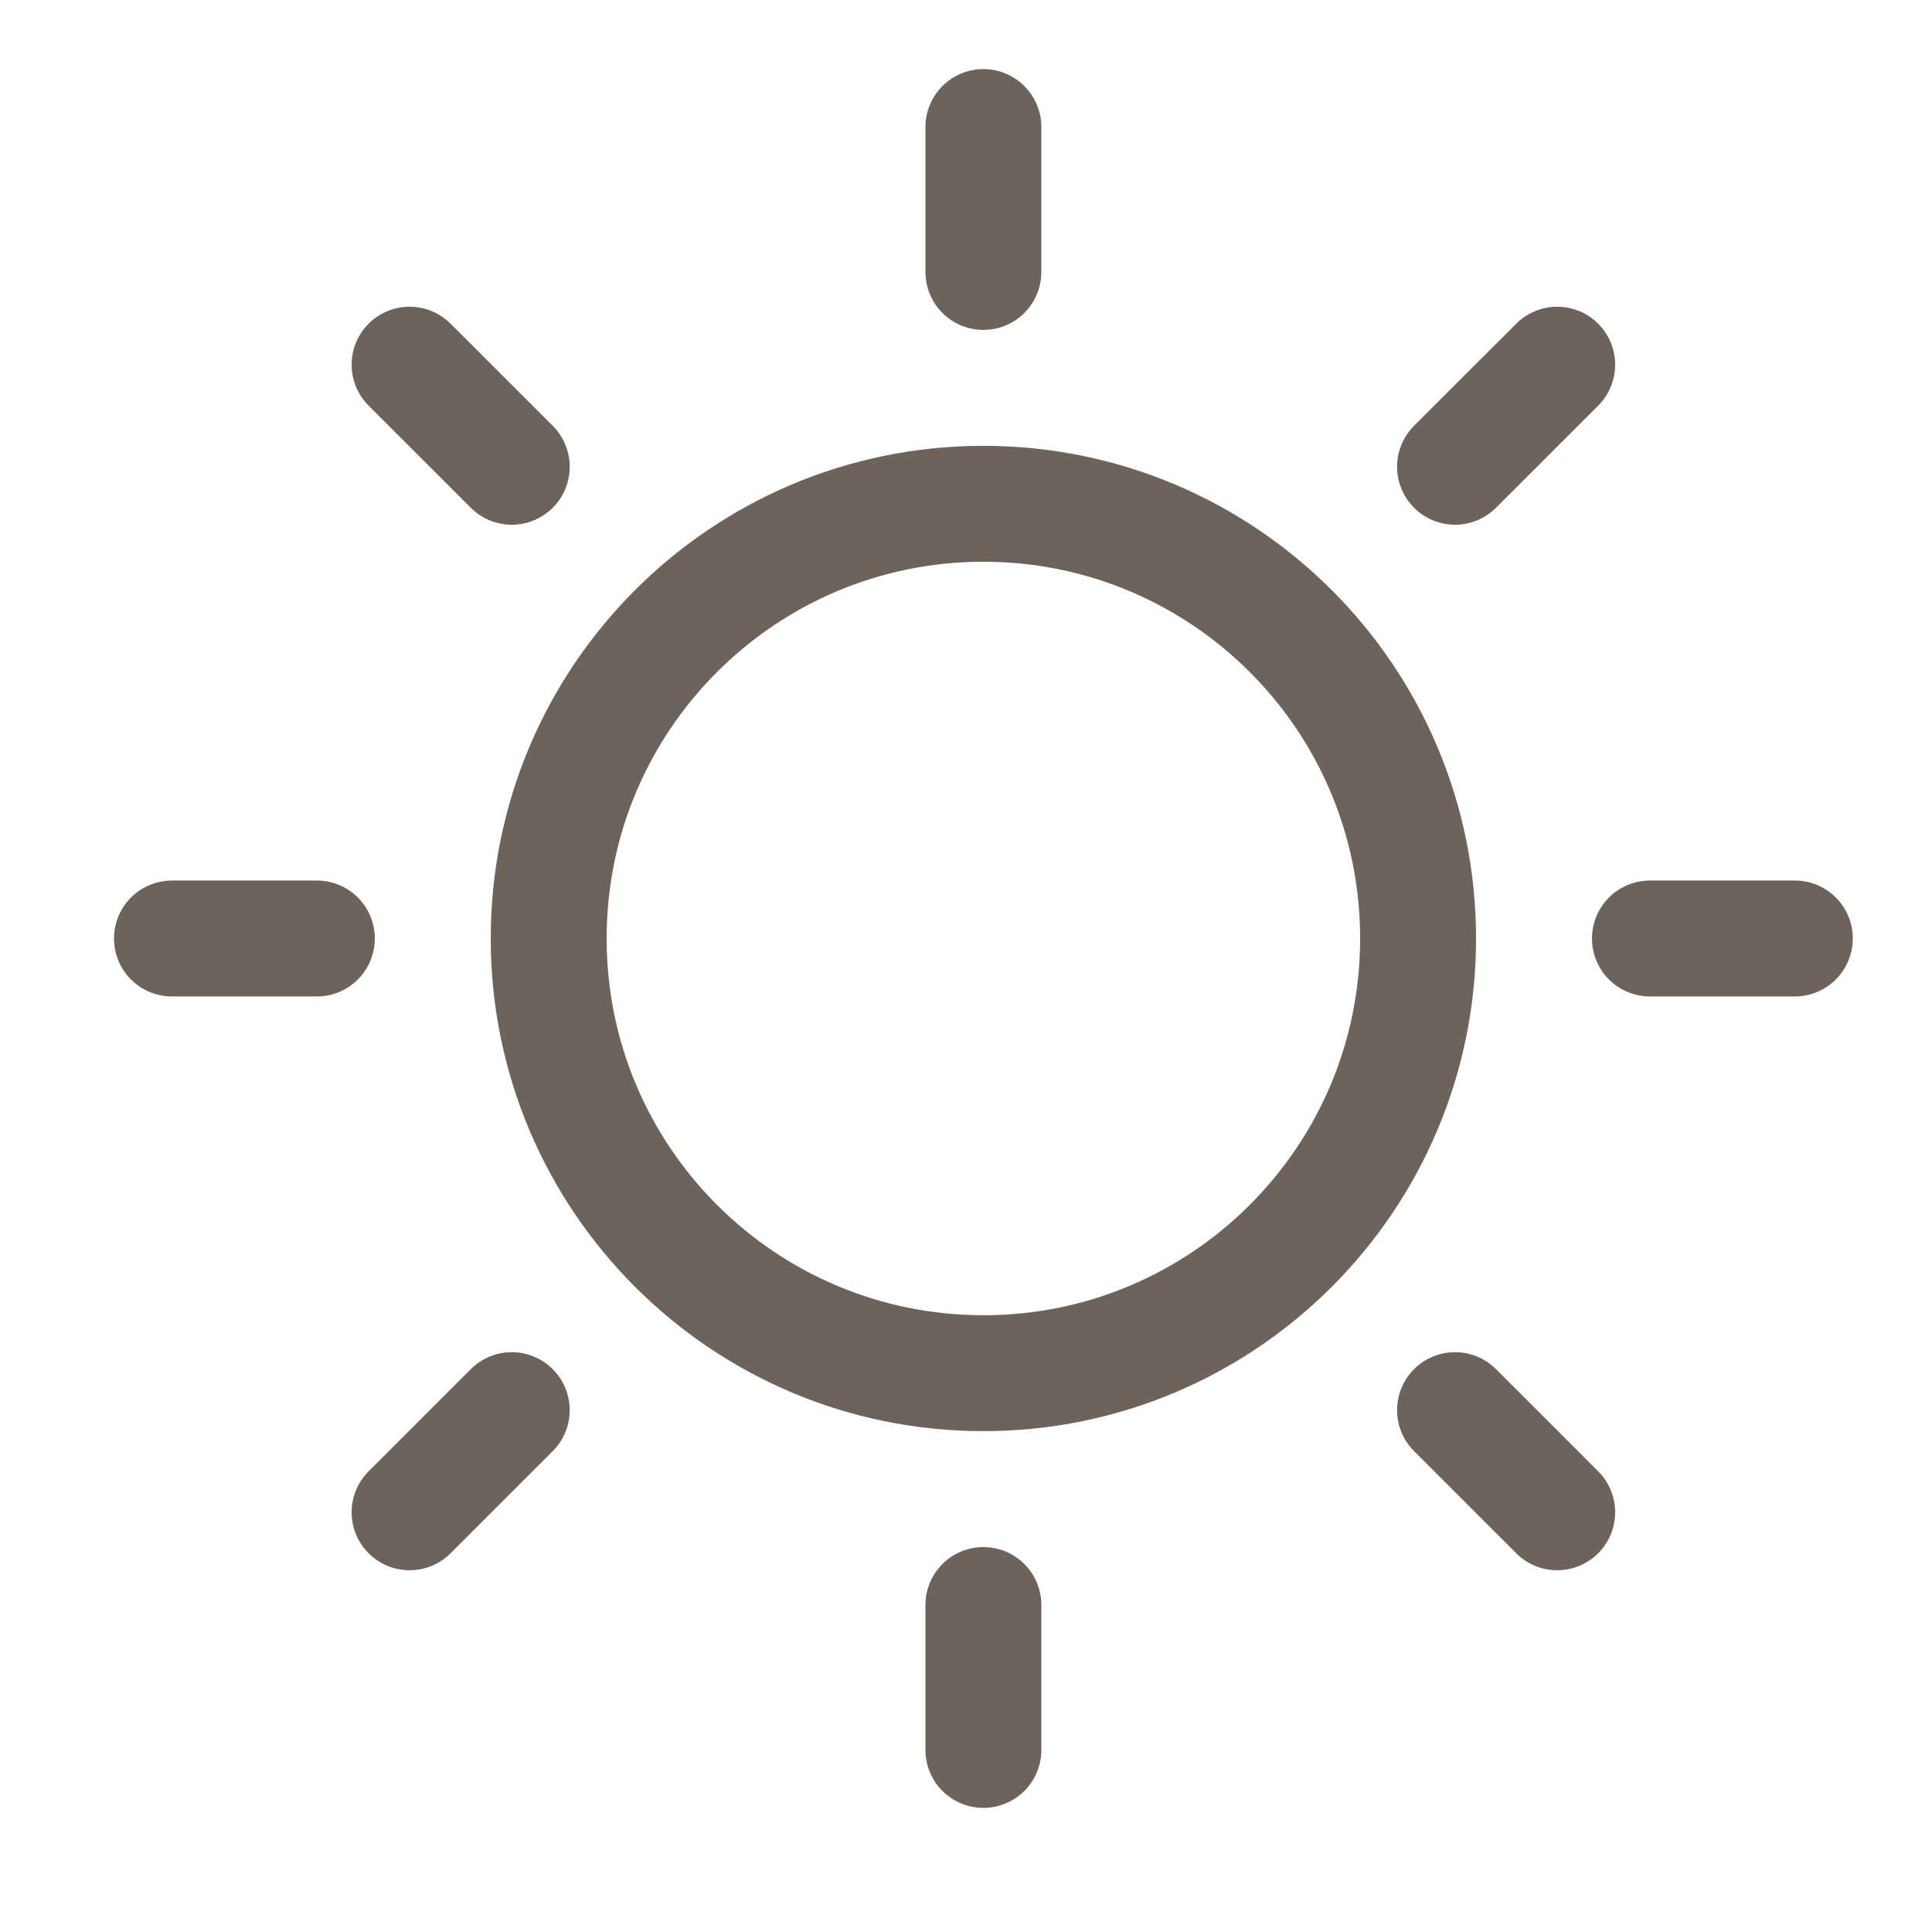 <svg width="25" height="25" viewBox="0 0 25 25" fill="none" xmlns="http://www.w3.org/2000/svg">
<path d="M12.725 17.769C15.832 17.769 18.35 15.25 18.35 12.144C18.35 9.037 15.832 6.519 12.725 6.519C9.618 6.519 7.1 9.037 7.1 12.144C7.1 15.25 9.618 17.769 12.725 17.769Z" stroke="#6D635B" stroke-width="1.5" stroke-linecap="round" stroke-linejoin="round"/>
<path d="M12.725 3.519V1.644" stroke="#6D635B" stroke-width="1.5" stroke-linecap="round" stroke-linejoin="round"/>
<path d="M6.622 6.04L5.3 4.719" stroke="#6D635B" stroke-width="1.5" stroke-linecap="round" stroke-linejoin="round"/>
<path d="M4.1 12.144H2.225" stroke="#6D635B" stroke-width="1.5" stroke-linecap="round" stroke-linejoin="round"/>
<path d="M6.622 18.247L5.3 19.569" stroke="#6D635B" stroke-width="1.5" stroke-linecap="round" stroke-linejoin="round"/>
<path d="M12.725 20.769V22.644" stroke="#6D635B" stroke-width="1.5" stroke-linecap="round" stroke-linejoin="round"/>
<path d="M18.828 18.247L20.15 19.569" stroke="#6D635B" stroke-width="1.5" stroke-linecap="round" stroke-linejoin="round"/>
<path d="M21.35 12.144H23.225" stroke="#6D635B" stroke-width="1.5" stroke-linecap="round" stroke-linejoin="round"/>
<path d="M18.828 6.04L20.15 4.719" stroke="#6D635B" stroke-width="1.5" stroke-linecap="round" stroke-linejoin="round"/>
</svg>
